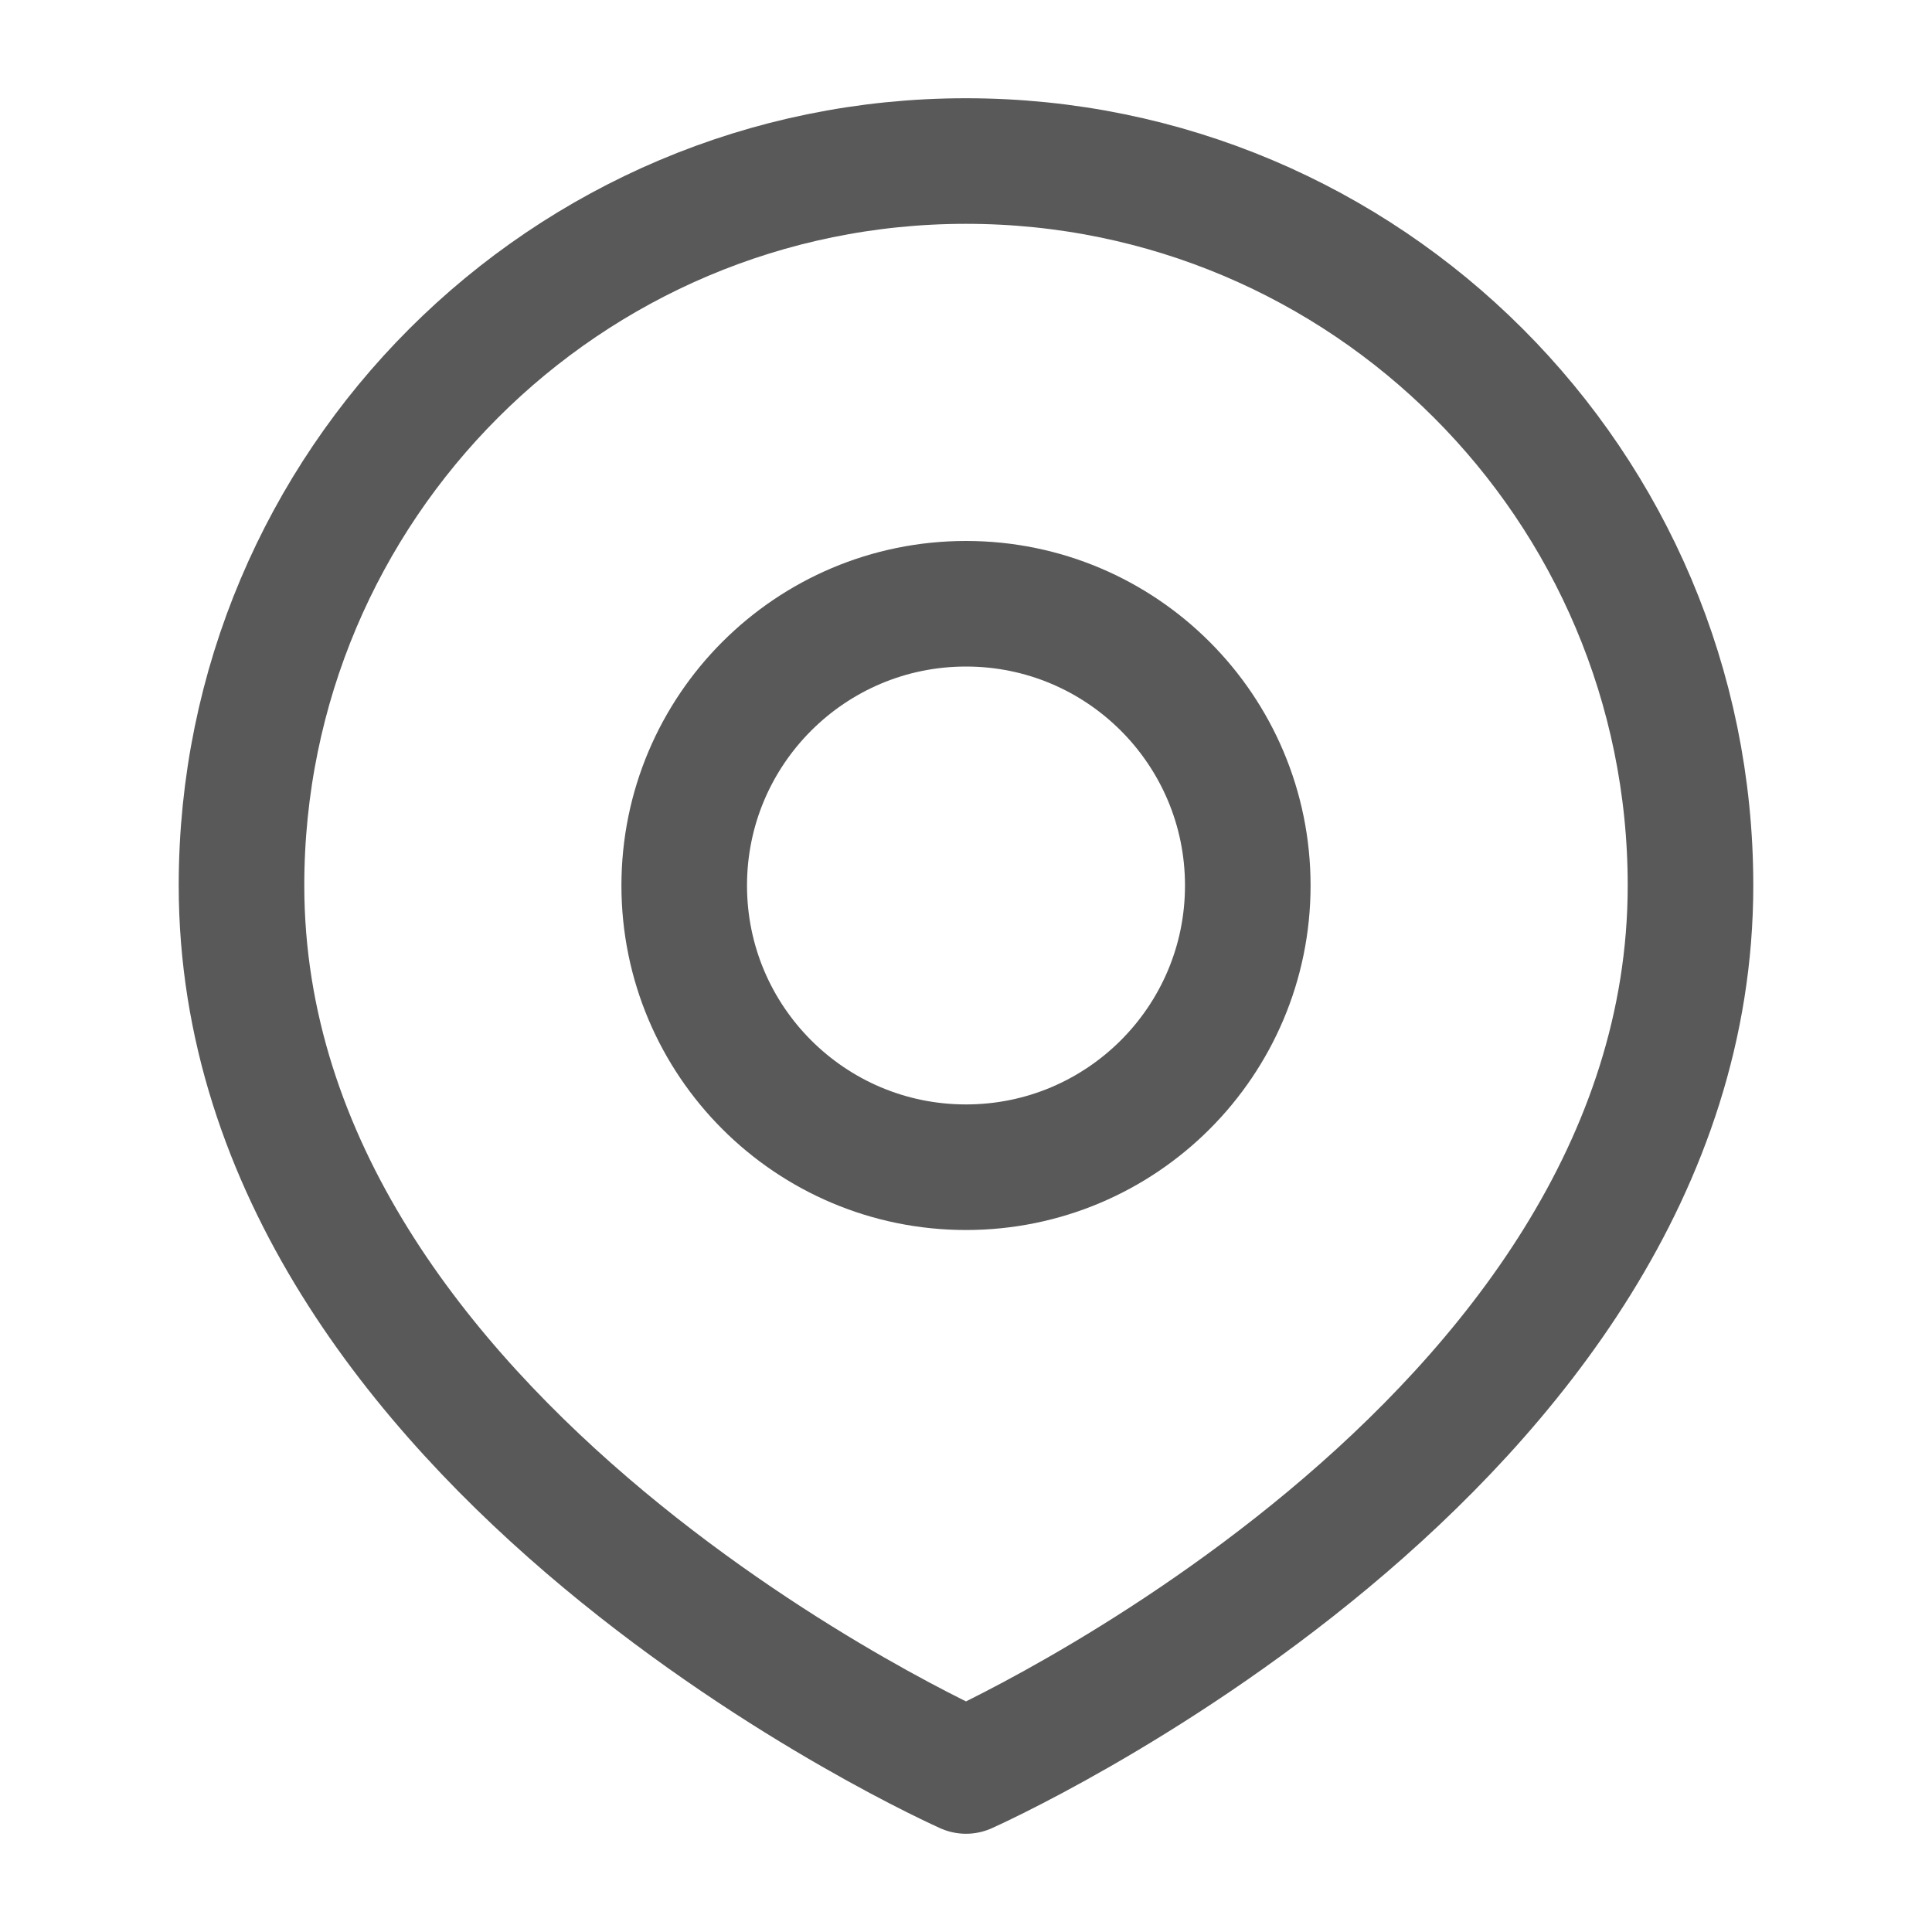 <svg width="20" height="20" viewBox="0 0 20 20" fill="none" xmlns="http://www.w3.org/2000/svg">
<path d="M12.917 9.167C12.917 10.777 11.611 12.083 10 12.083C8.389 12.083 7.083 10.777 7.083 9.167C7.083 7.556 8.389 6.25 10 6.25C11.611 6.25 12.917 7.556 12.917 9.167Z" stroke="#595959" stroke-width="1.3"/>
<path d="M17.5 9.166C17.5 15 10 18.333 10 18.333C10 18.333 2.5 15 2.5 9.166C2.5 5.024 5.858 1.667 10 1.667C14.142 1.667 17.5 5.024 17.5 9.166Z" stroke="#595959" stroke-width="1.3" stroke-linejoin="round"/>
</svg>
